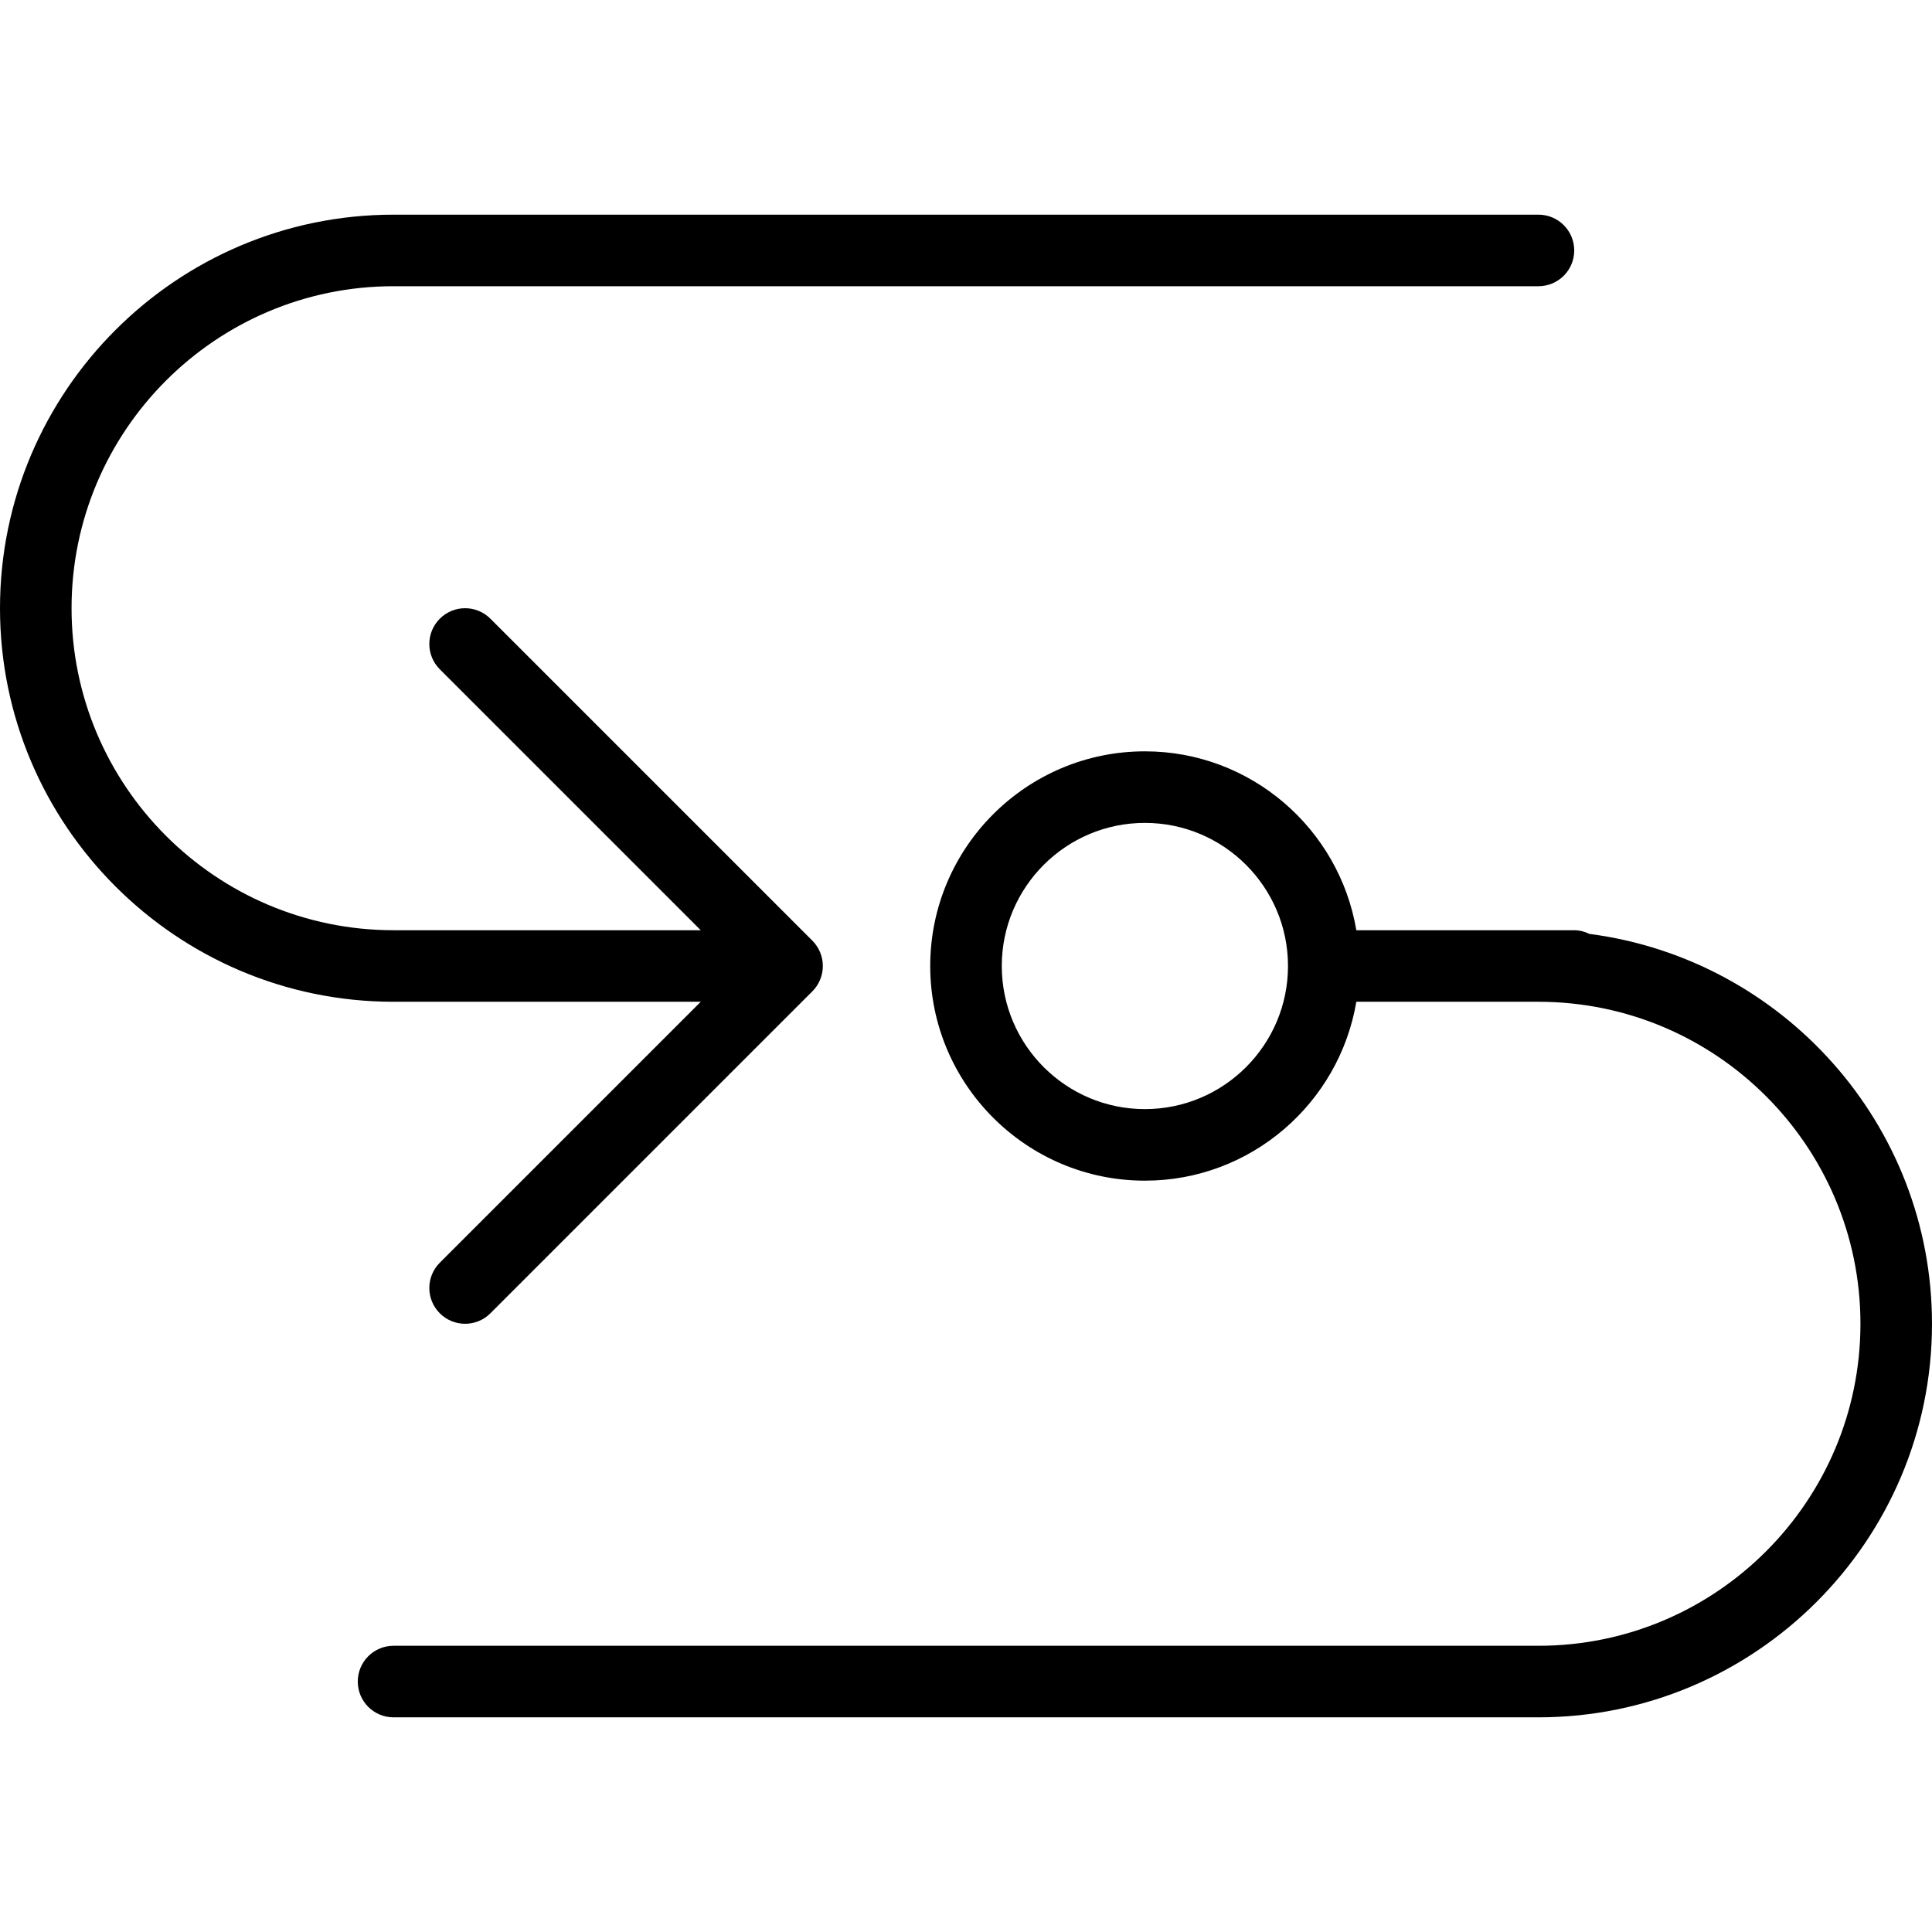 <?xml version="1.0" encoding="iso-8859-1"?>
<!-- Generator: Adobe Illustrator 18.0.0, SVG Export Plug-In . SVG Version: 6.00 Build 0)  -->
<!DOCTYPE svg PUBLIC "-//W3C//DTD SVG 1.1//EN" "http://www.w3.org/Graphics/SVG/1.1/DTD/svg11.dtd">
<svg version="1.1" id="Capa_1" xmlns="http://www.w3.org/2000/svg" xmlns:xlink="http://www.w3.org/1999/xlink" x="0px" y="0px"
	 viewBox="0 0 54 54" style="enable-background:new 0 0 54 54;" xml:space="preserve">
<g>
	<path d="M19.586,28l-7.293,7.293c-0.391,0.391-0.391,1.023,0,1.414C12.488,36.902,12.744,37,13,37s0.512-0.098,0.707-0.293
		l8.999-8.999c0.093-0.093,0.166-0.203,0.217-0.326c0.101-0.244,0.101-0.519,0-0.764c-0.051-0.123-0.125-0.234-0.217-0.326
		l-8.999-8.999c-0.391-0.391-1.023-0.391-1.414,0s-0.391,1.023,0,1.414L19.586,26H11c-4.963,0-9-4.037-9-9s4.037-9,9-9h32
		c0.553,0,1-0.447,1-1s-0.447-1-1-1H11C4.935,6,0,10.935,0,17s4.935,11,11,11H19.586z"/>
	<path d="M44.426,26.103C44.296,26.041,44.154,26,44,26h-6.09c-0.478-2.833-2.942-5-5.91-5c-3.309,0-6,2.691-6,6s2.691,6,6,6
		c2.967,0,5.431-2.167,5.91-5H43c4.963,0,9,4.037,9,9s-4.037,9-9,9H11c-0.553,0-1,0.447-1,1s0.447,1,1,1h32c6.065,0,11-4.935,11-11
		C54,31.419,49.819,26.806,44.426,26.103z M32,31c-2.206,0-4-1.794-4-4s1.794-4,4-4s4,1.794,4,4S34.206,31,32,31z"/>
</g>
<g>
</g>
<g>
</g>
<g>
</g>
<g>
</g>
<g>
</g>
<g>
</g>
<g>
</g>
<g>
</g>
<g>
</g>
<g>
</g>
<g>
</g>
<g>
</g>
<g>
</g>
<g>
</g>
<g>
</g>
</svg>
